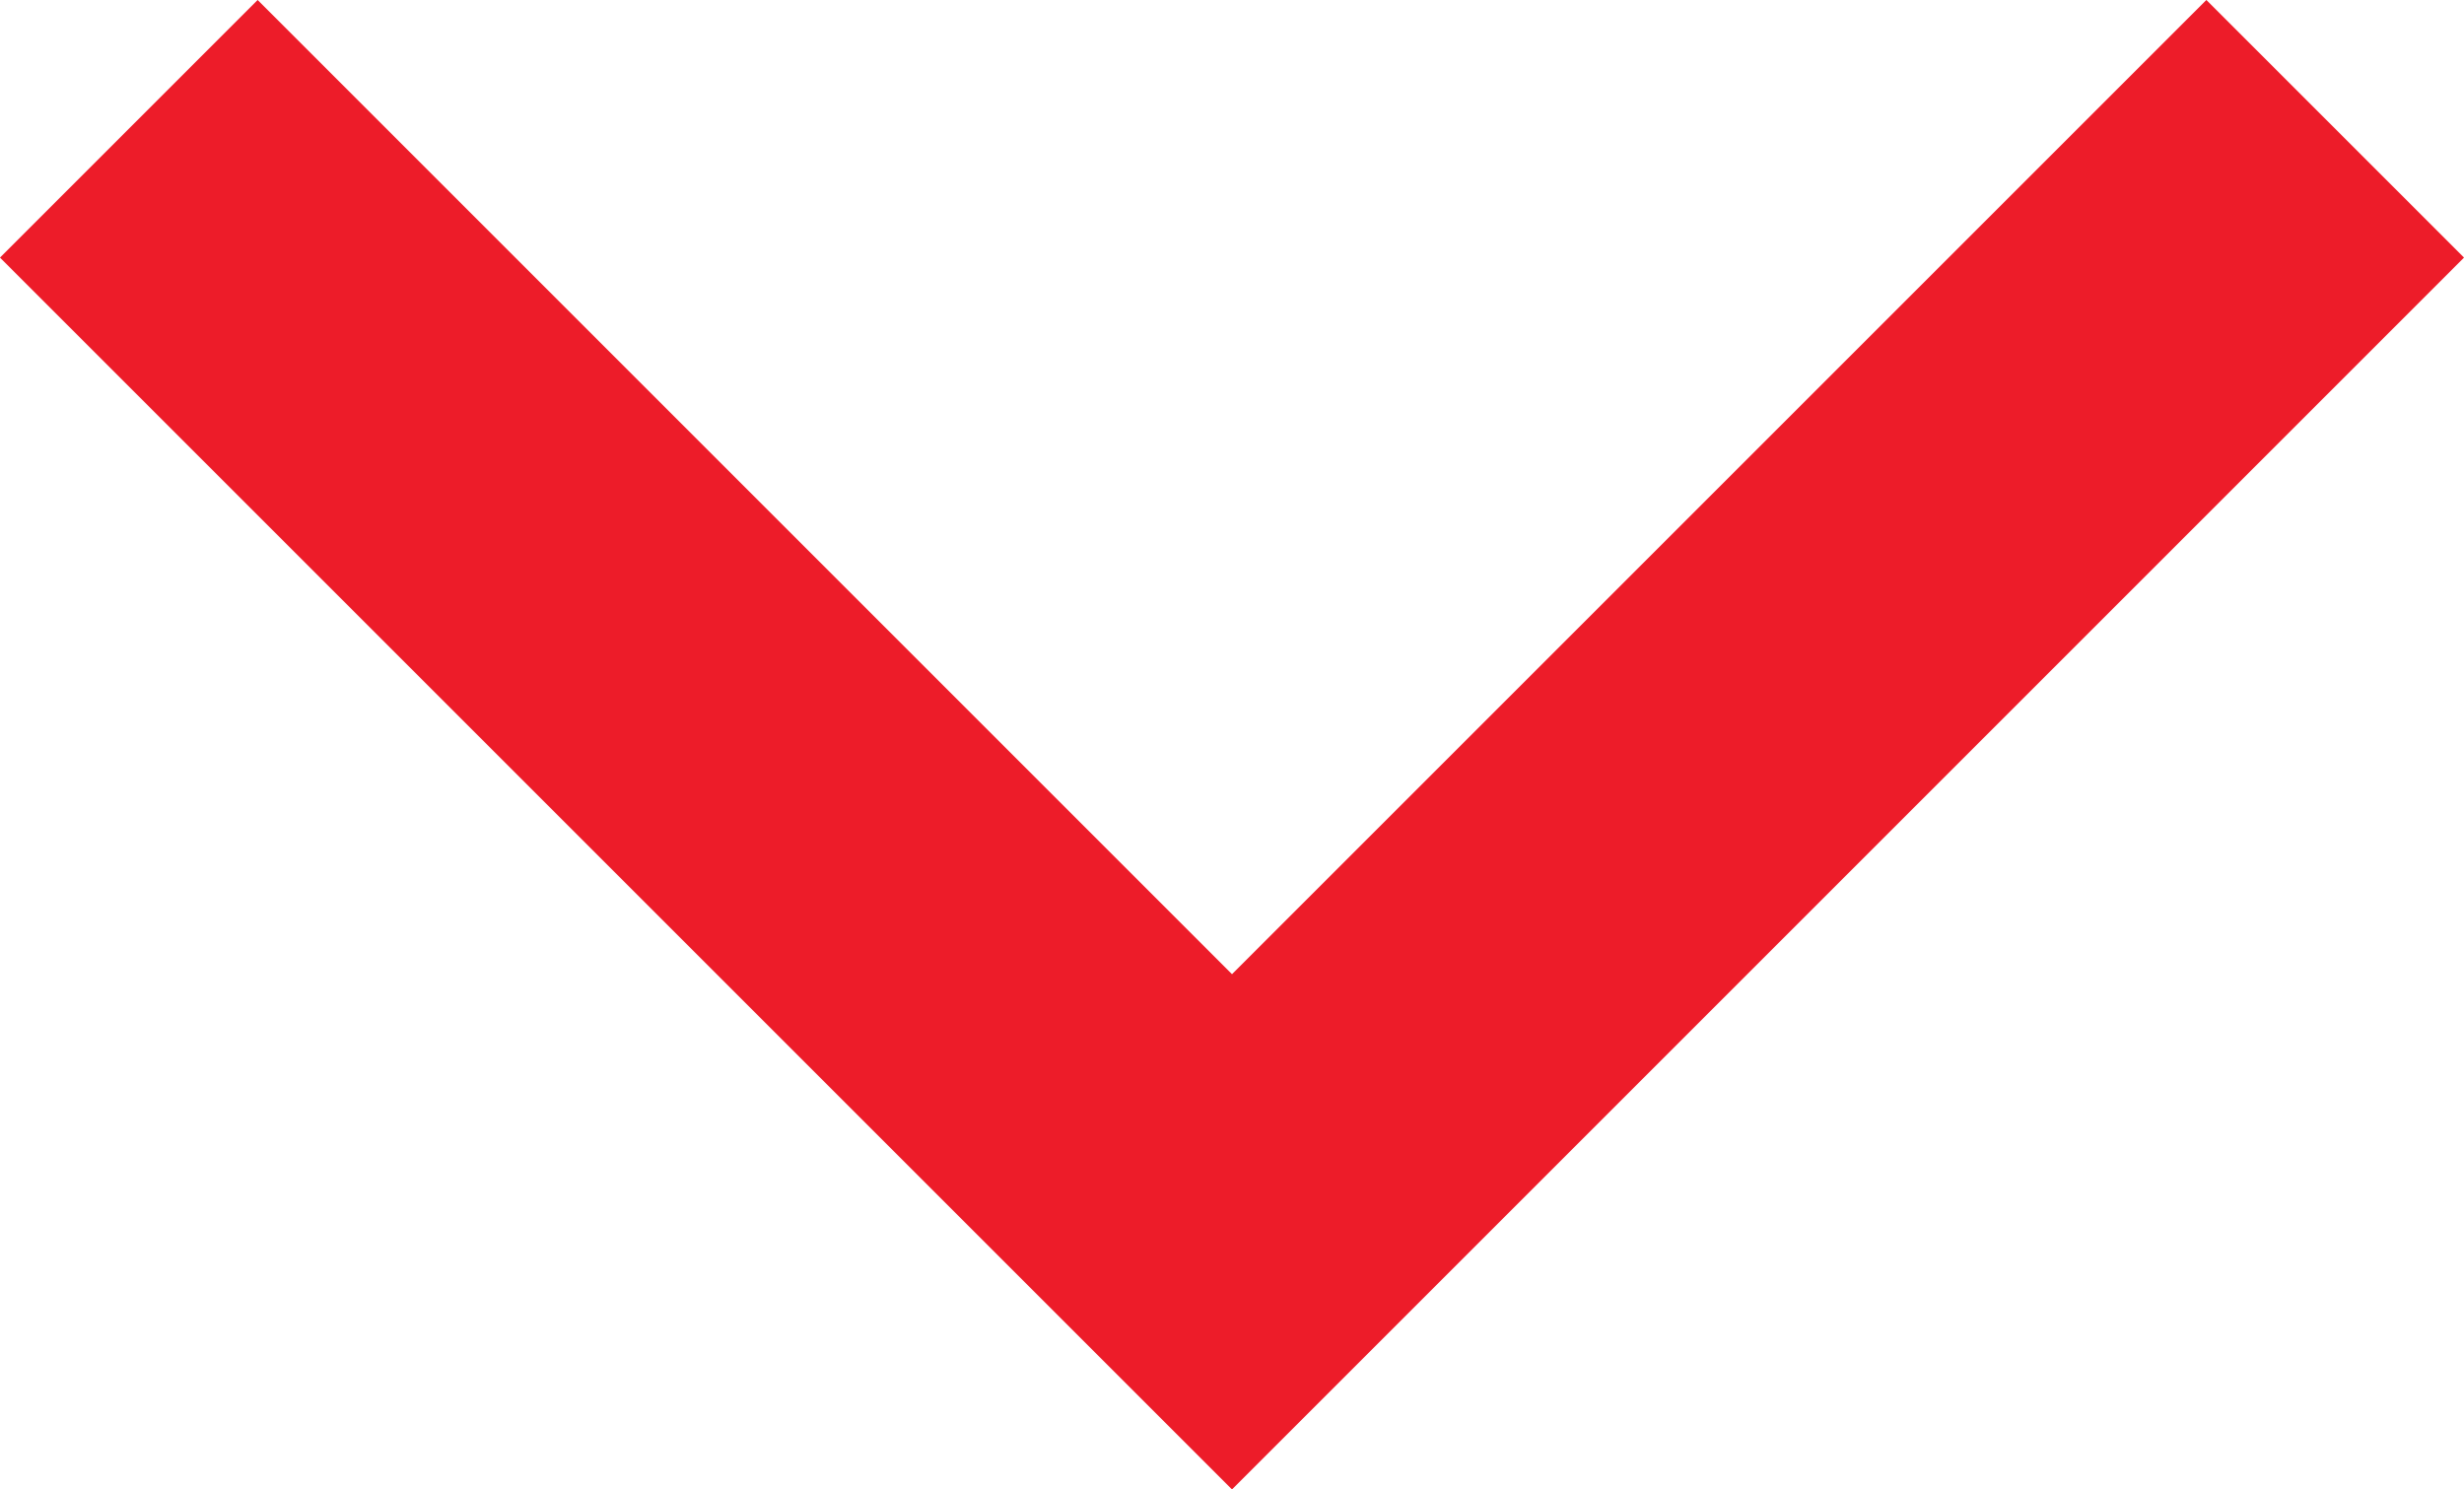 <svg xmlns="http://www.w3.org/2000/svg" width="13.524" height="8.176" viewBox="0 0 13.524 8.176"><defs><style>.a{fill:none;stroke:#ed1c29;stroke-width:2px;}</style></defs><path class="a" d="M1758.039,167.926l6.055,6.055,6.055-6.055" transform="translate(-1757.332 -167.219)"/></svg>